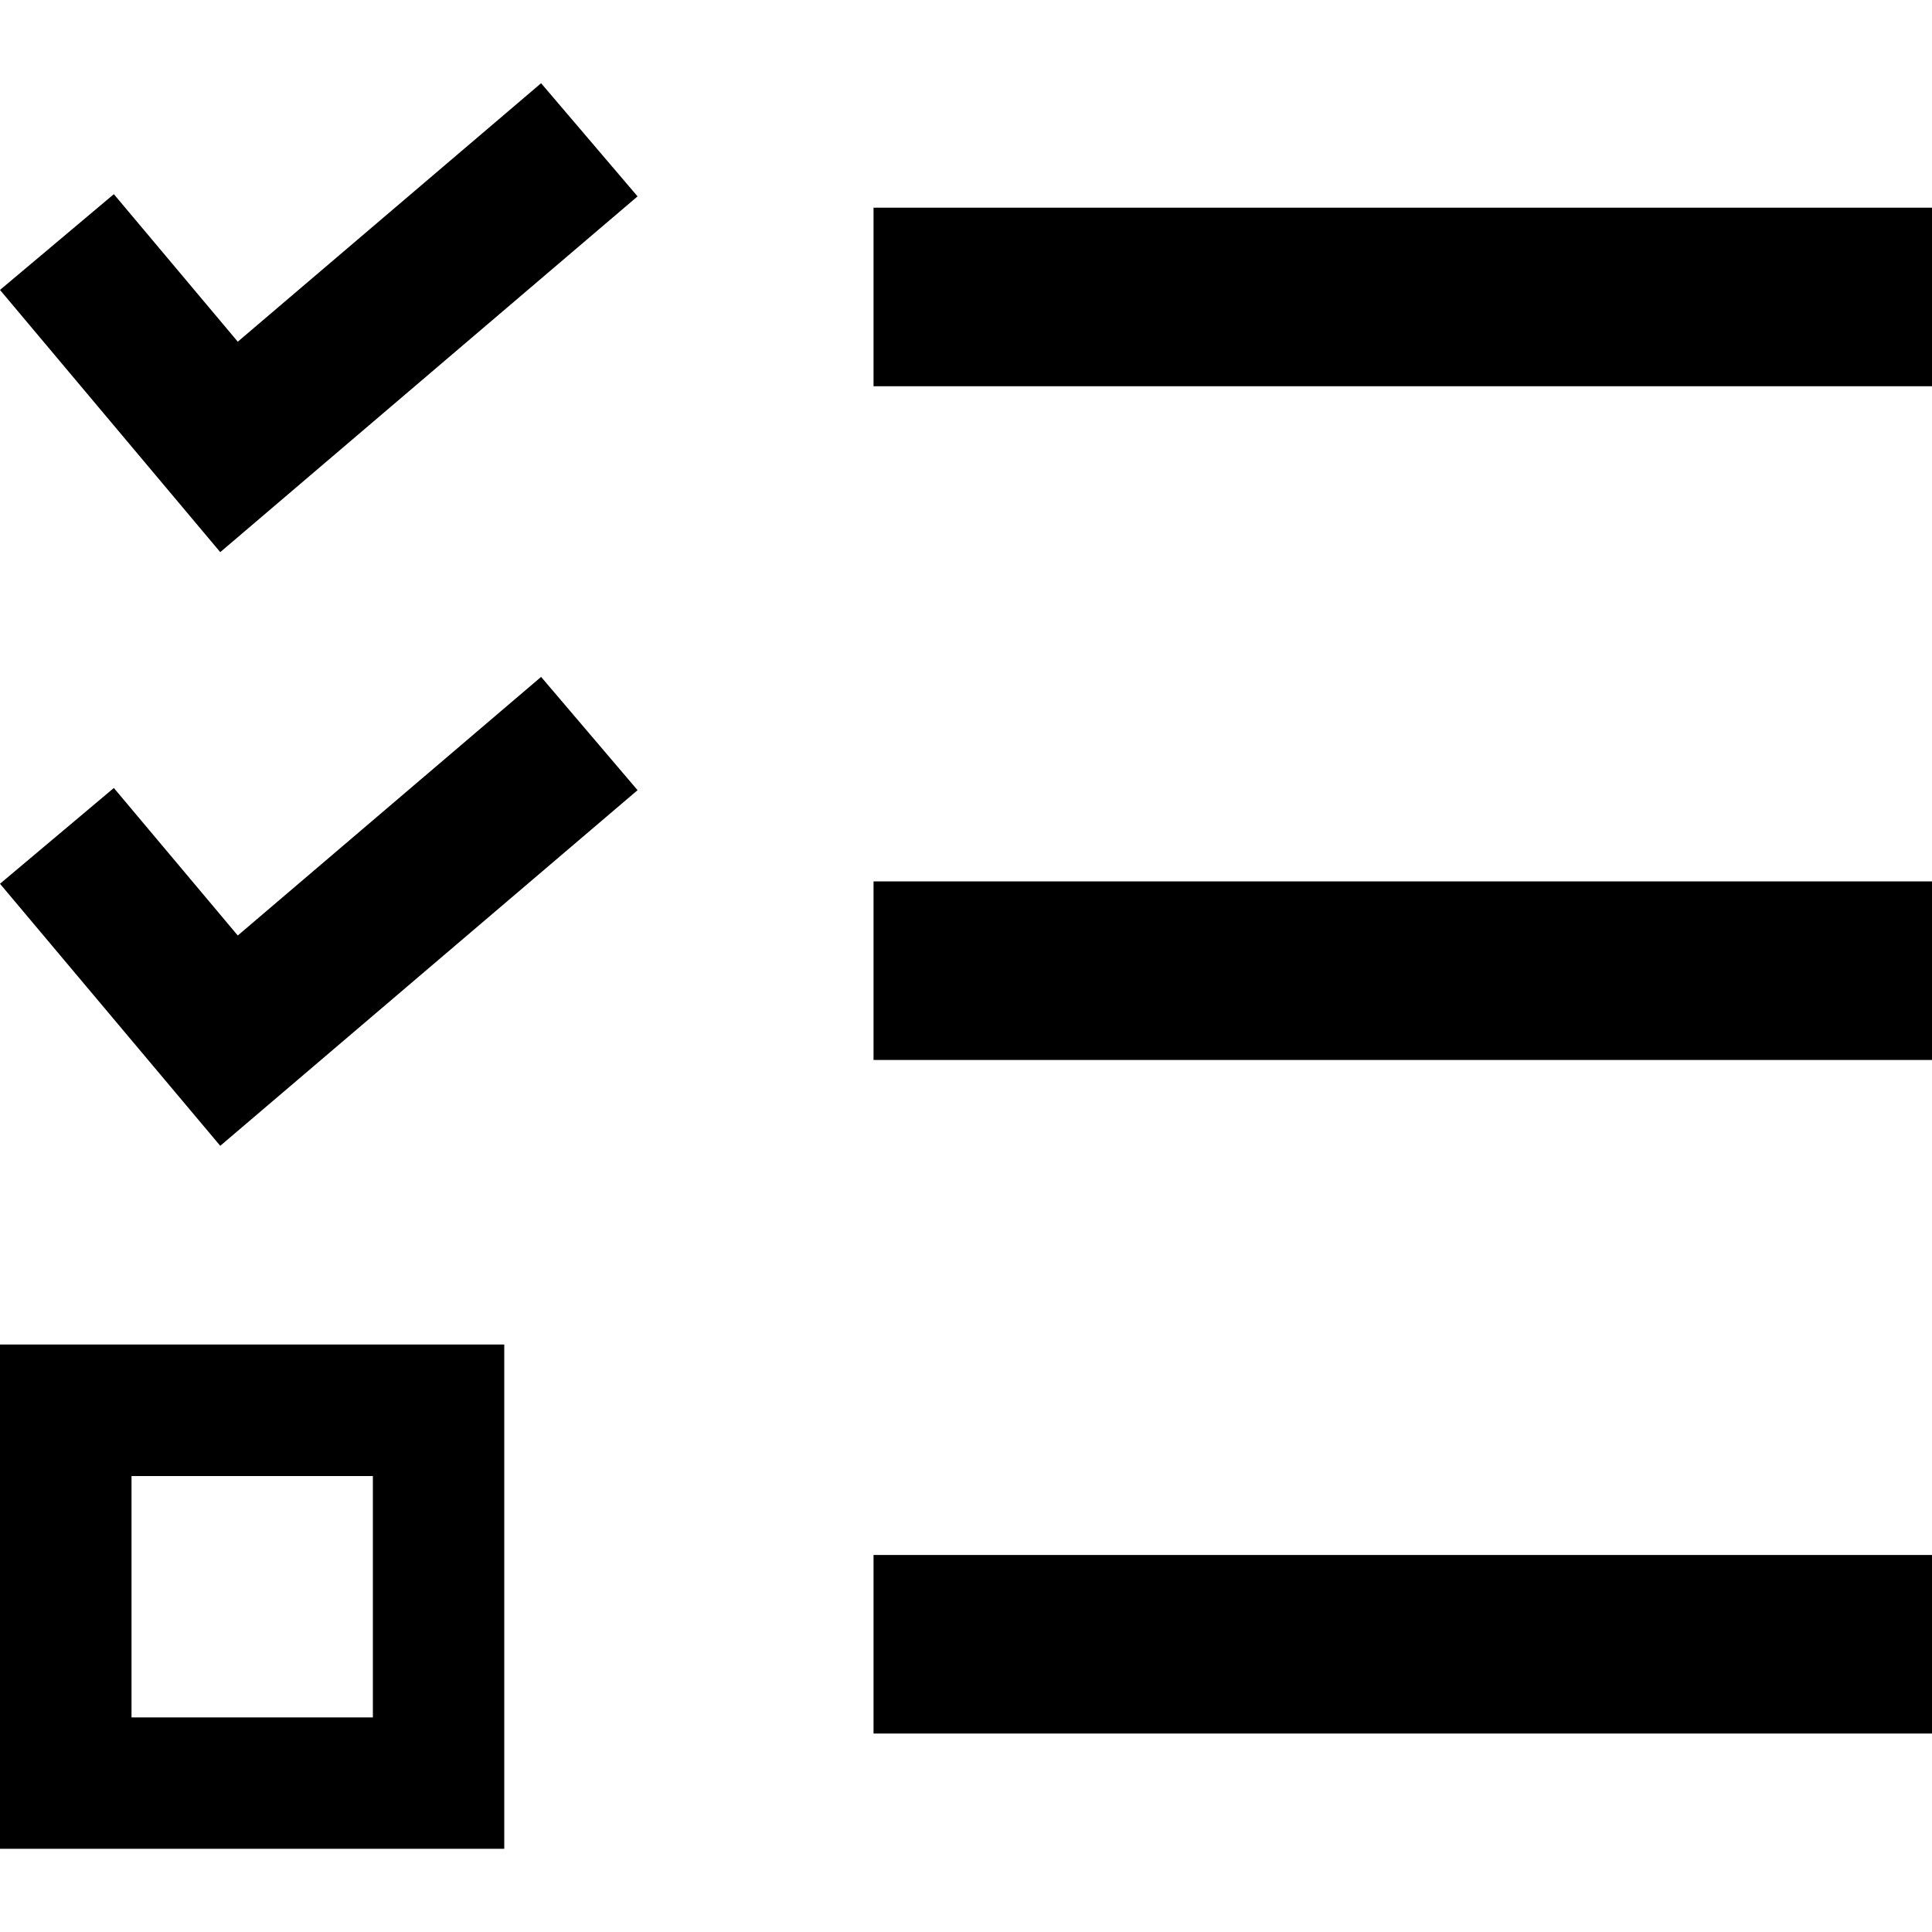 <?xml version="1.0" encoding="utf-8"?>
<!-- Generator: Adobe Illustrator 19.2.0, SVG Export Plug-In . SVG Version: 6.00 Build 0)  -->
<svg version="1.1" id="checklist" xmlns="http://www.w3.org/2000/svg" xmlns:xlink="http://www.w3.org/1999/xlink" x="0px" y="0px"
	 viewBox="0 0 14 14" style="enable-background:new 0 0 14 14;" xml:space="preserve">
<path d="M1.596,4.001L0,2.101l0.825-0.694l0.898,1.069l2.198-1.873l0.699,0.82
	L1.596,4.001z M4.62,5.726L3.921,4.905L1.723,6.779L0.825,5.71L0,6.404
	l1.596,1.899L4.62,5.726z M3.654,9.743H0v3.654h3.654V9.743z M0.953,10.696h1.749
	v1.749H0.953V10.696z M14,1.505H6.33V2.799H14V1.505z M14,6.387H6.33v1.294H14V6.387z
	 M14,11.268H6.33v1.294H14V11.268z"/>
</svg>
